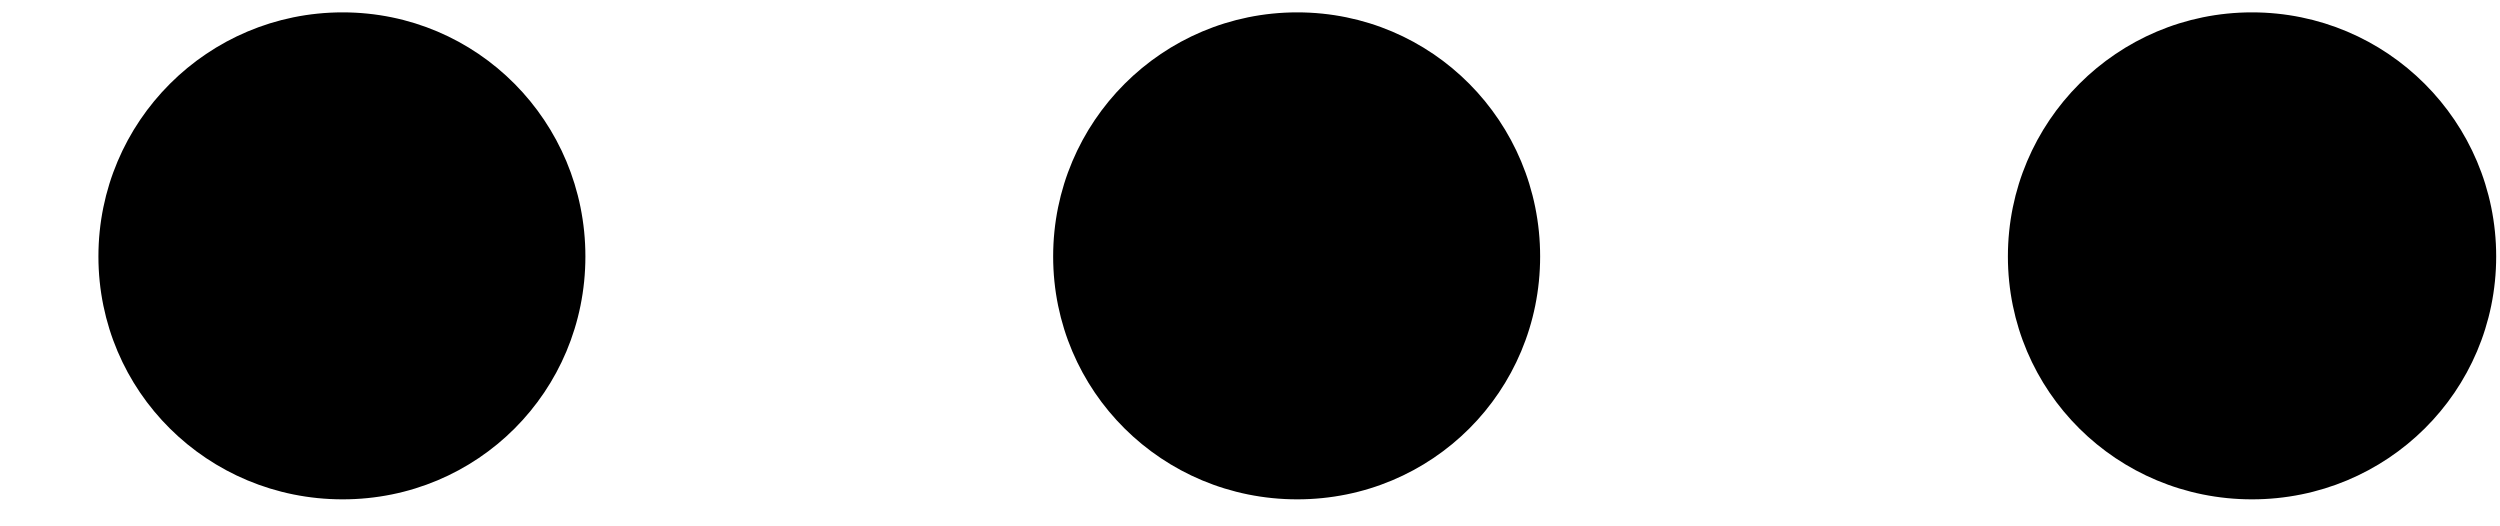 <svg width="19" height="4" viewBox="0 0 19 4" fill="none" xmlns="http://www.w3.org/2000/svg">
<path d="M2.604 3.795C1.578 3.795 0.748 2.975 0.748 1.949C0.748 0.924 1.578 0.094 2.604 0.094C3.629 0.094 4.449 0.924 4.449 1.949C4.449 2.975 3.629 3.795 2.604 3.795ZM9.859 3.795C8.834 3.795 8.004 2.975 8.004 1.949C8.004 0.924 8.834 0.094 9.859 0.094C10.885 0.094 11.705 0.924 11.705 1.949C11.705 2.975 10.885 3.795 9.859 3.795ZM17.115 3.795C16.09 3.795 15.26 2.975 15.26 1.949C15.26 0.924 16.09 0.094 17.115 0.094C18.141 0.094 18.971 0.924 18.971 1.949C18.971 2.975 18.141 3.795 17.115 3.795Z" fill="black"/>
</svg>
